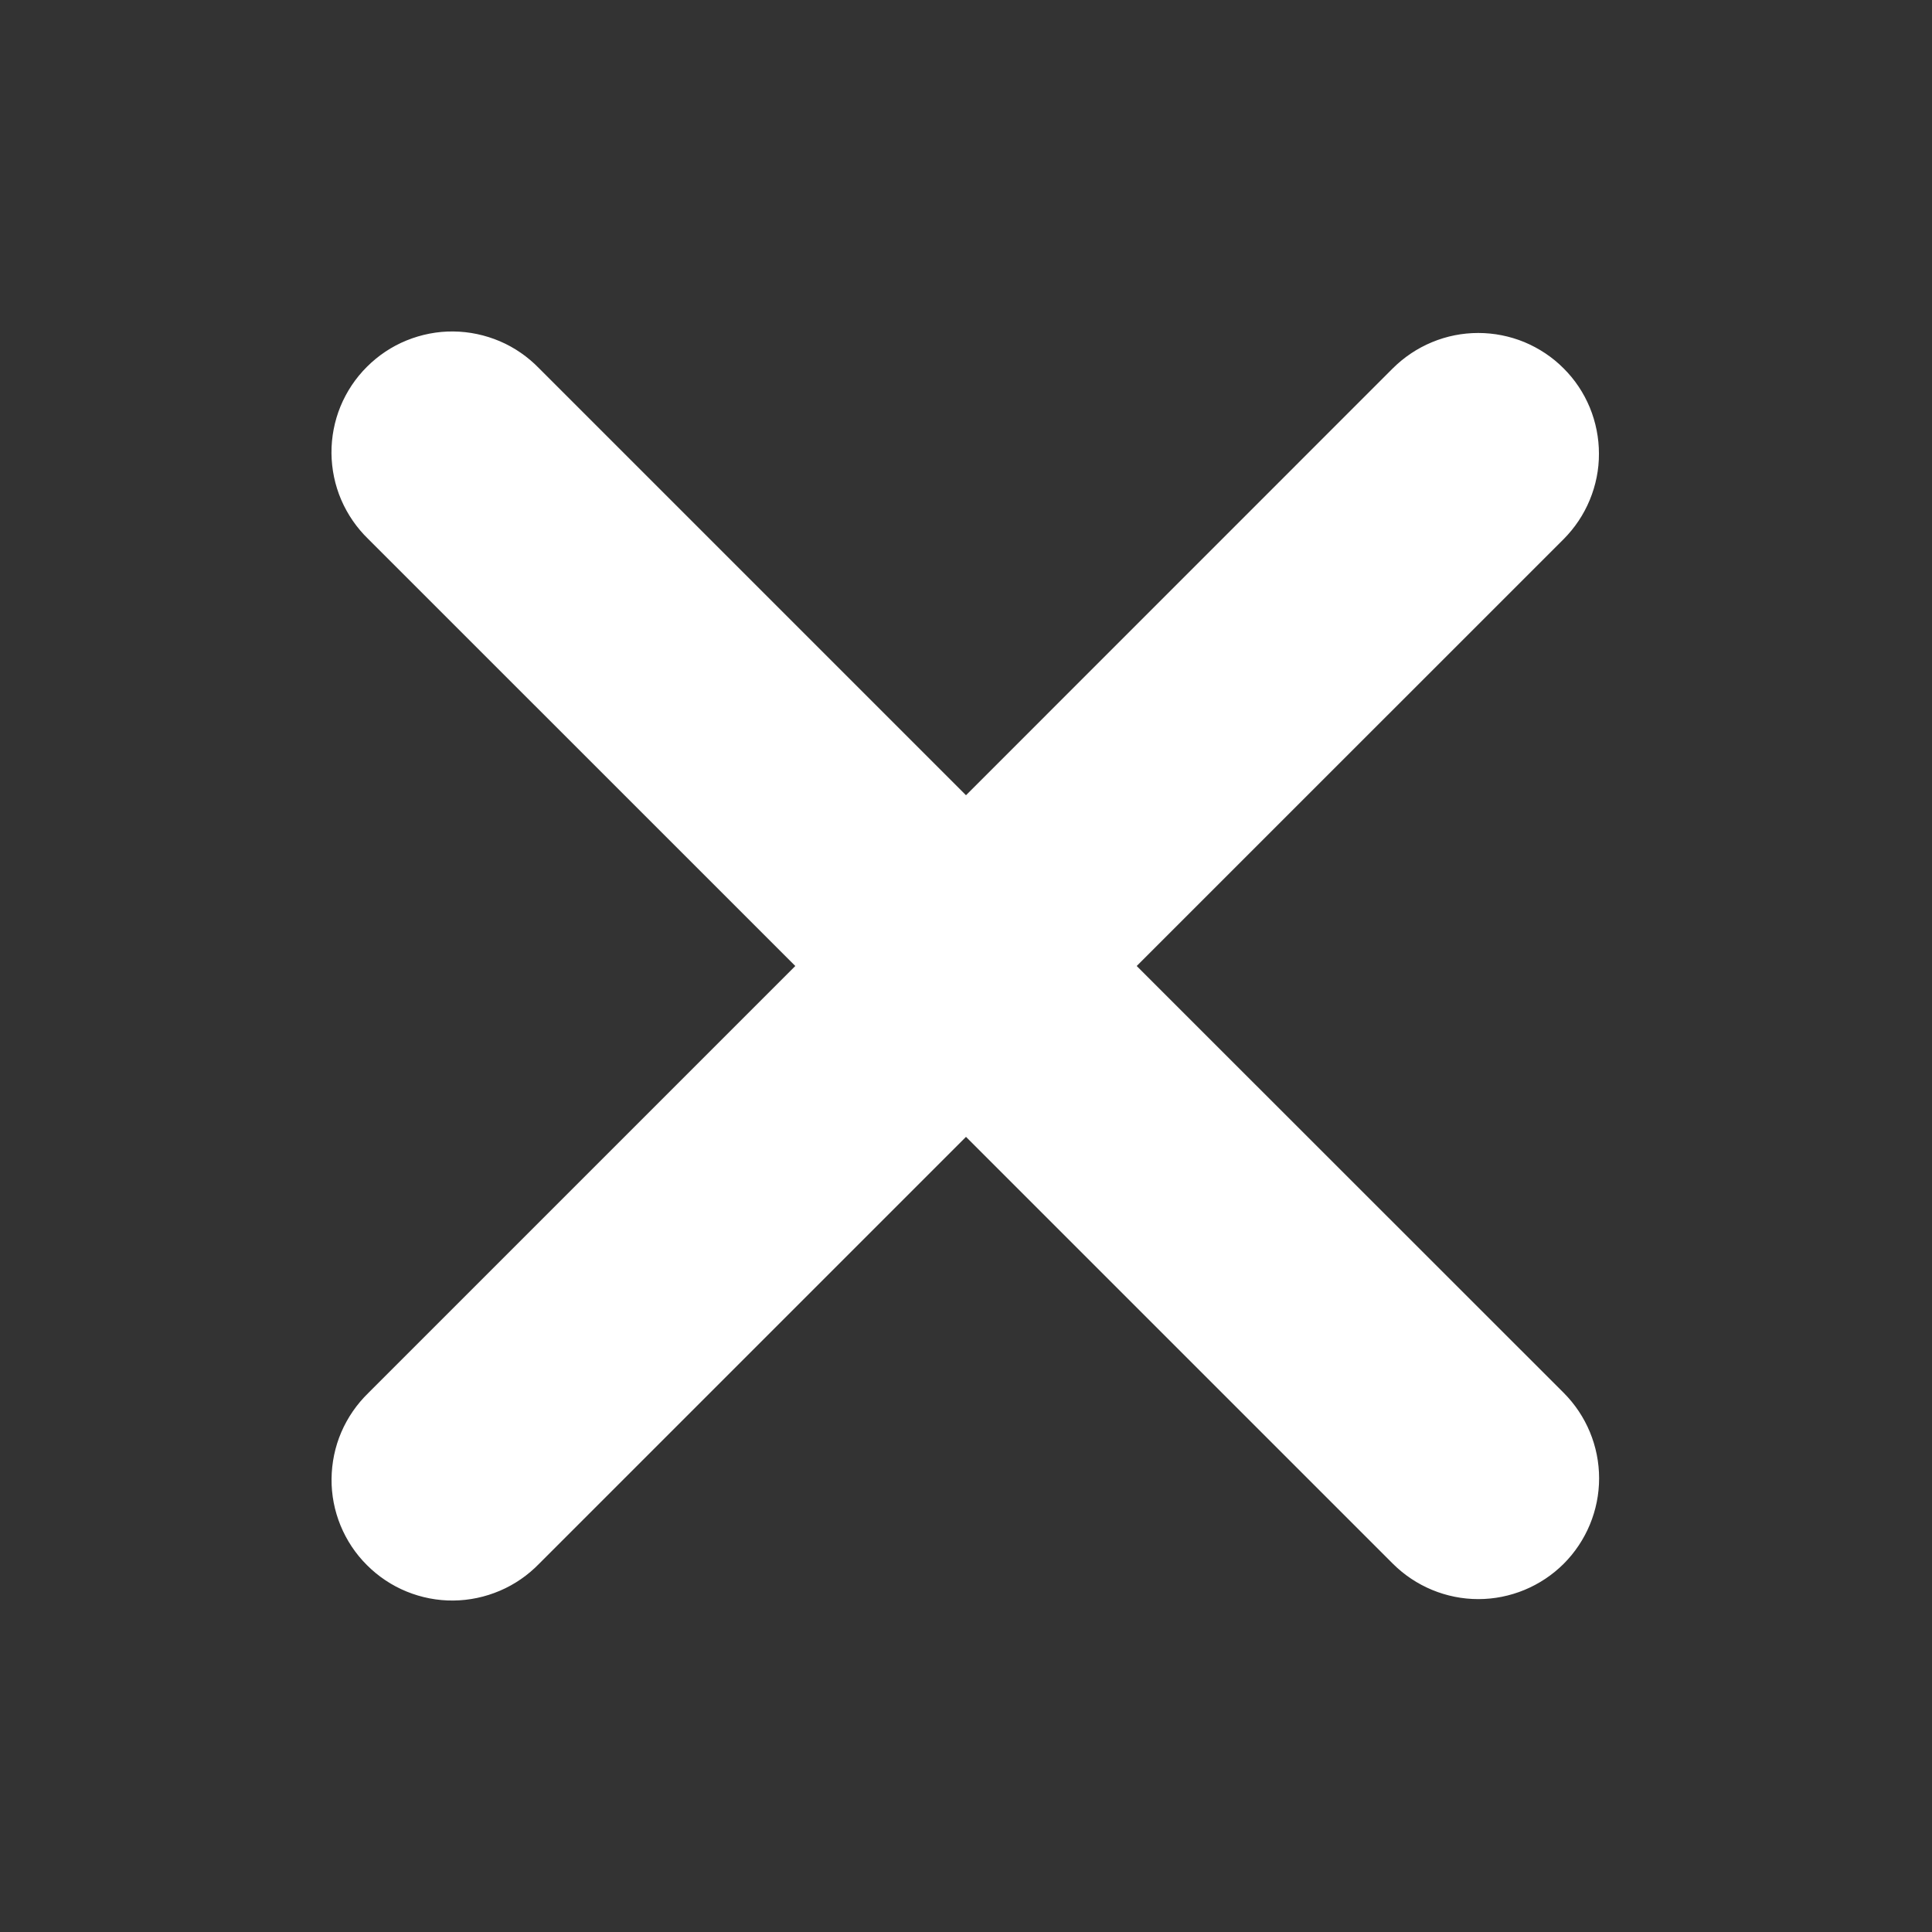 <svg width="23" height="23" viewBox="0 0 23 23" fill="none" xmlns="http://www.w3.org/2000/svg">
<rect x="0" y="0" width="23" height="23" fill="#333333" stroke="none"/>
<path fill-rule="evenodd" clip-rule="evenodd" d="M11.5 13.534L16.582 18.616C16.852 18.885 17.218 19.037 17.599 19.037C17.98 19.037 18.346 18.885 18.616 18.616C18.885 18.346 19.037 17.98 19.037 17.599C19.037 17.217 18.885 16.852 18.616 16.582L13.532 11.5L18.615 6.418C18.748 6.284 18.854 6.126 18.926 5.951C18.998 5.777 19.036 5.59 19.035 5.401C19.035 5.213 18.998 5.026 18.926 4.851C18.854 4.677 18.748 4.518 18.614 4.385C18.481 4.251 18.322 4.146 18.148 4.073C17.973 4.001 17.786 3.964 17.598 3.964C17.409 3.964 17.222 4.001 17.047 4.074C16.873 4.146 16.715 4.252 16.581 4.385L11.5 9.467L6.418 4.385C6.285 4.248 6.127 4.138 5.952 4.063C5.776 3.988 5.588 3.948 5.397 3.946C5.206 3.944 5.017 3.981 4.84 4.053C4.663 4.125 4.503 4.232 4.368 4.367C4.233 4.501 4.126 4.662 4.053 4.839C3.981 5.015 3.945 5.204 3.946 5.395C3.948 5.586 3.987 5.775 4.062 5.95C4.138 6.126 4.247 6.284 4.384 6.417L9.468 11.5L4.385 16.583C4.248 16.716 4.139 16.874 4.063 17.05C3.988 17.225 3.949 17.414 3.947 17.605C3.945 17.796 3.982 17.985 4.054 18.161C4.127 18.338 4.233 18.498 4.369 18.633C4.504 18.768 4.664 18.875 4.841 18.947C5.017 19.019 5.207 19.056 5.398 19.054C5.589 19.052 5.777 19.012 5.952 18.937C6.128 18.862 6.286 18.752 6.419 18.615L11.5 13.534Z" fill="white"/>
</svg>
